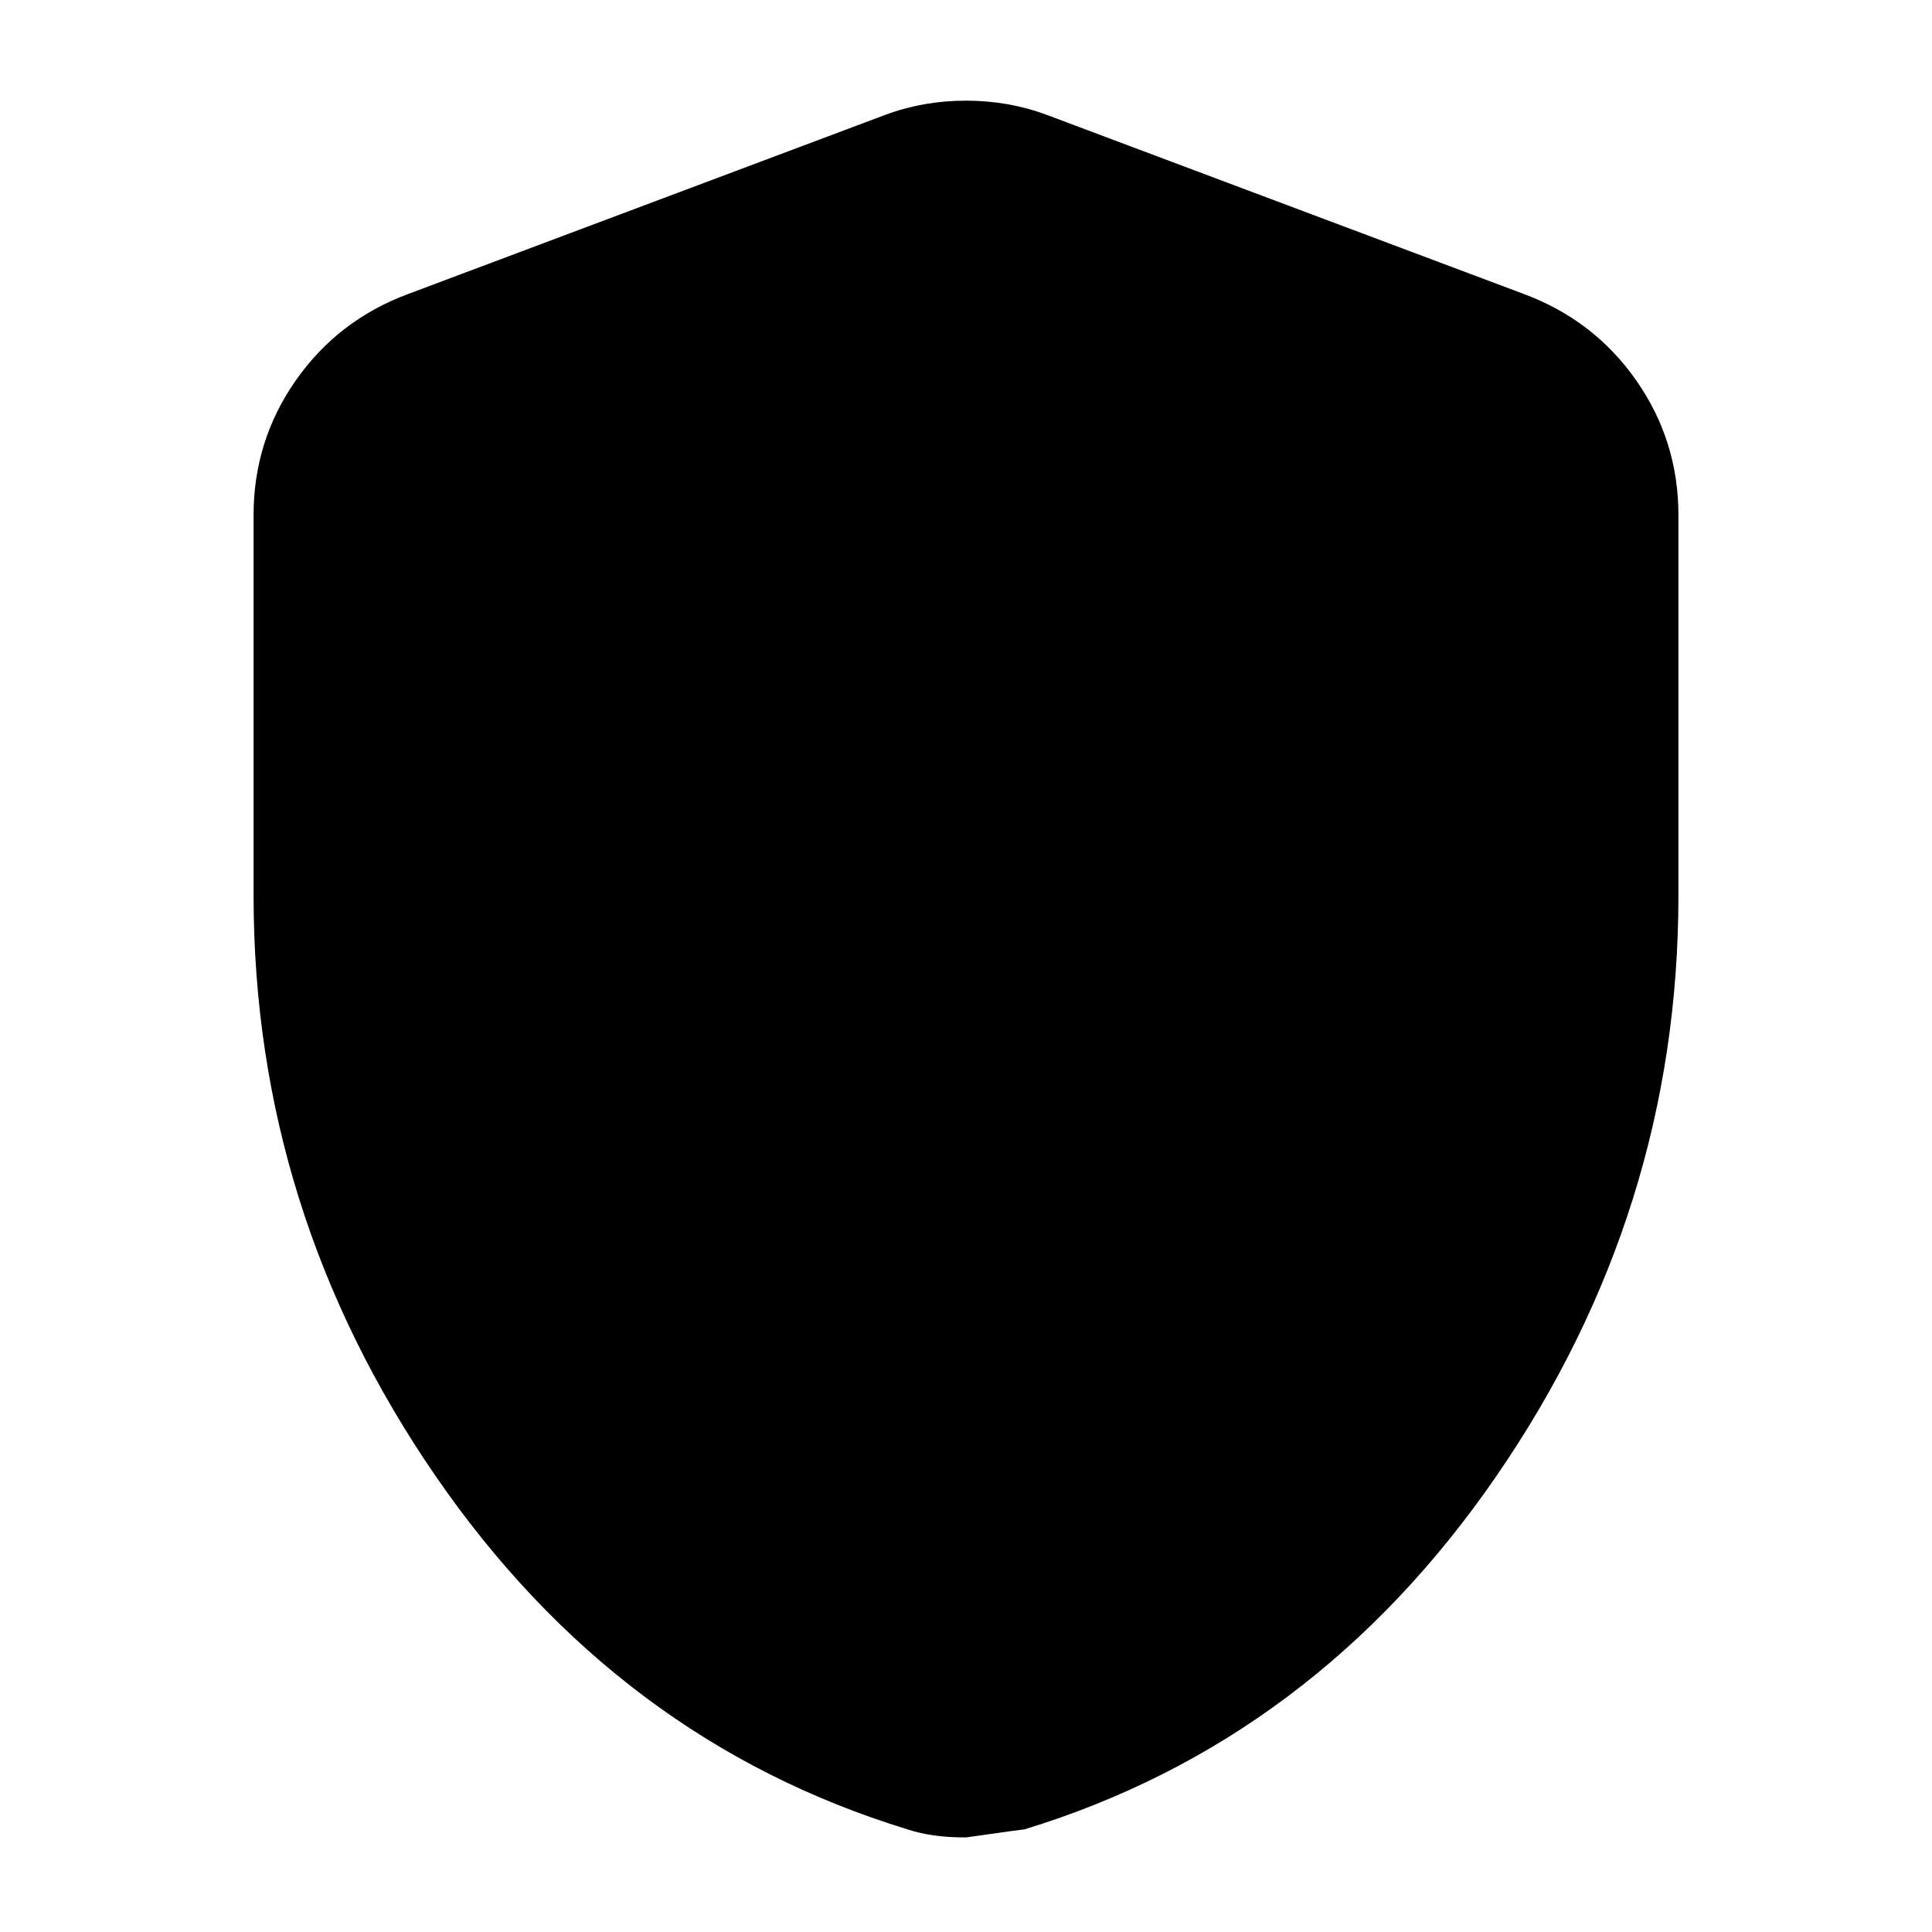 <svg xmlns="http://www.w3.org/2000/svg" height="20" width="20"><path d="M10 19.021Q9.812 19.021 9.667 19Q9.521 18.979 9.396 18.938Q6.396 18.021 4.51 15.281Q2.625 12.542 2.625 9.271V5.333Q2.625 4.562 3.062 3.938Q3.5 3.312 4.229 3.042L9.167 1.188Q9.562 1.042 10 1.042Q10.438 1.042 10.833 1.188L15.771 3.042Q16.5 3.312 16.938 3.938Q17.375 4.562 17.375 5.333V9.271Q17.375 12.542 15.49 15.281Q13.604 18.021 10.604 18.938Q10.583 18.938 10 19.021Z"/></svg>